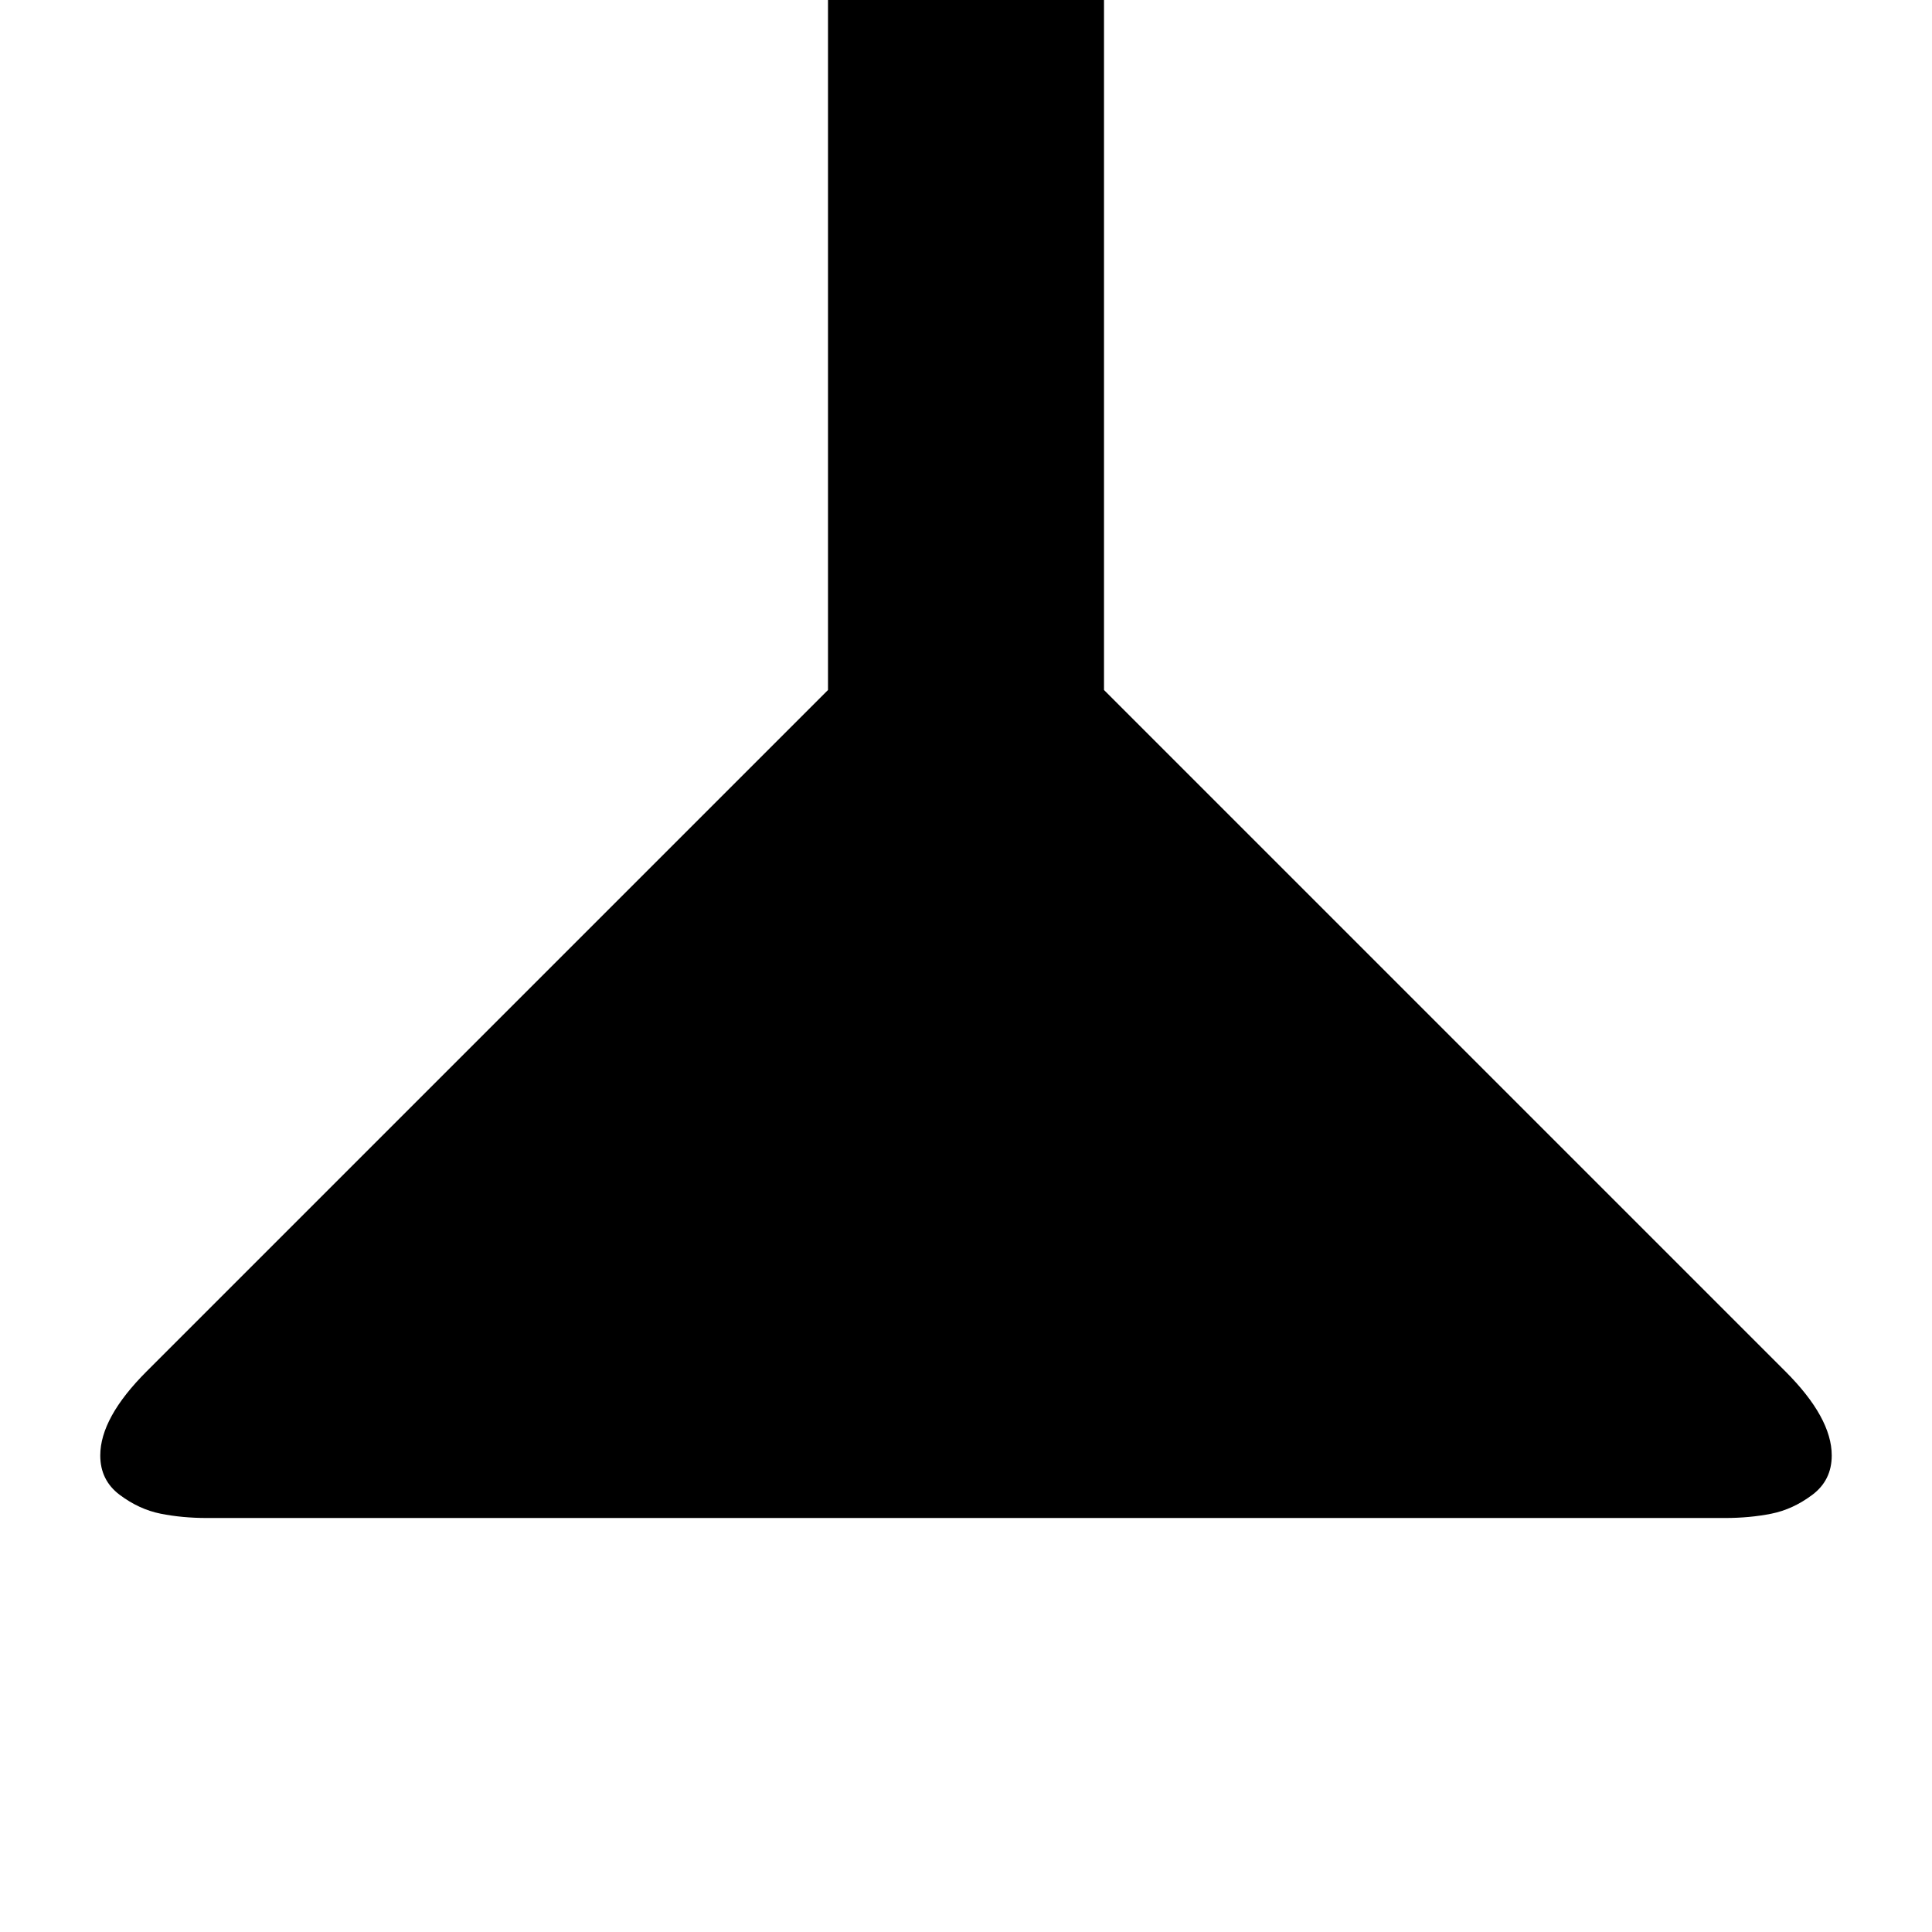 <svg width="64" height="64" viewBox="0 0 1792 1792" xmlns="http://www.w3.org/2000/svg"><path d="M1699 1350q0-35-43-78l-632-632v-768h320q26 0 45-19t19-45-19-45-45-19H448q-26 0-45 19t-19 45 19 45 45 19h320v768l-632 632q-43 43-43 78 0 23 18 36.5t38 17.5 43 4h1408q23 0 43-4t38-17.5 18-36.5z"/></svg>